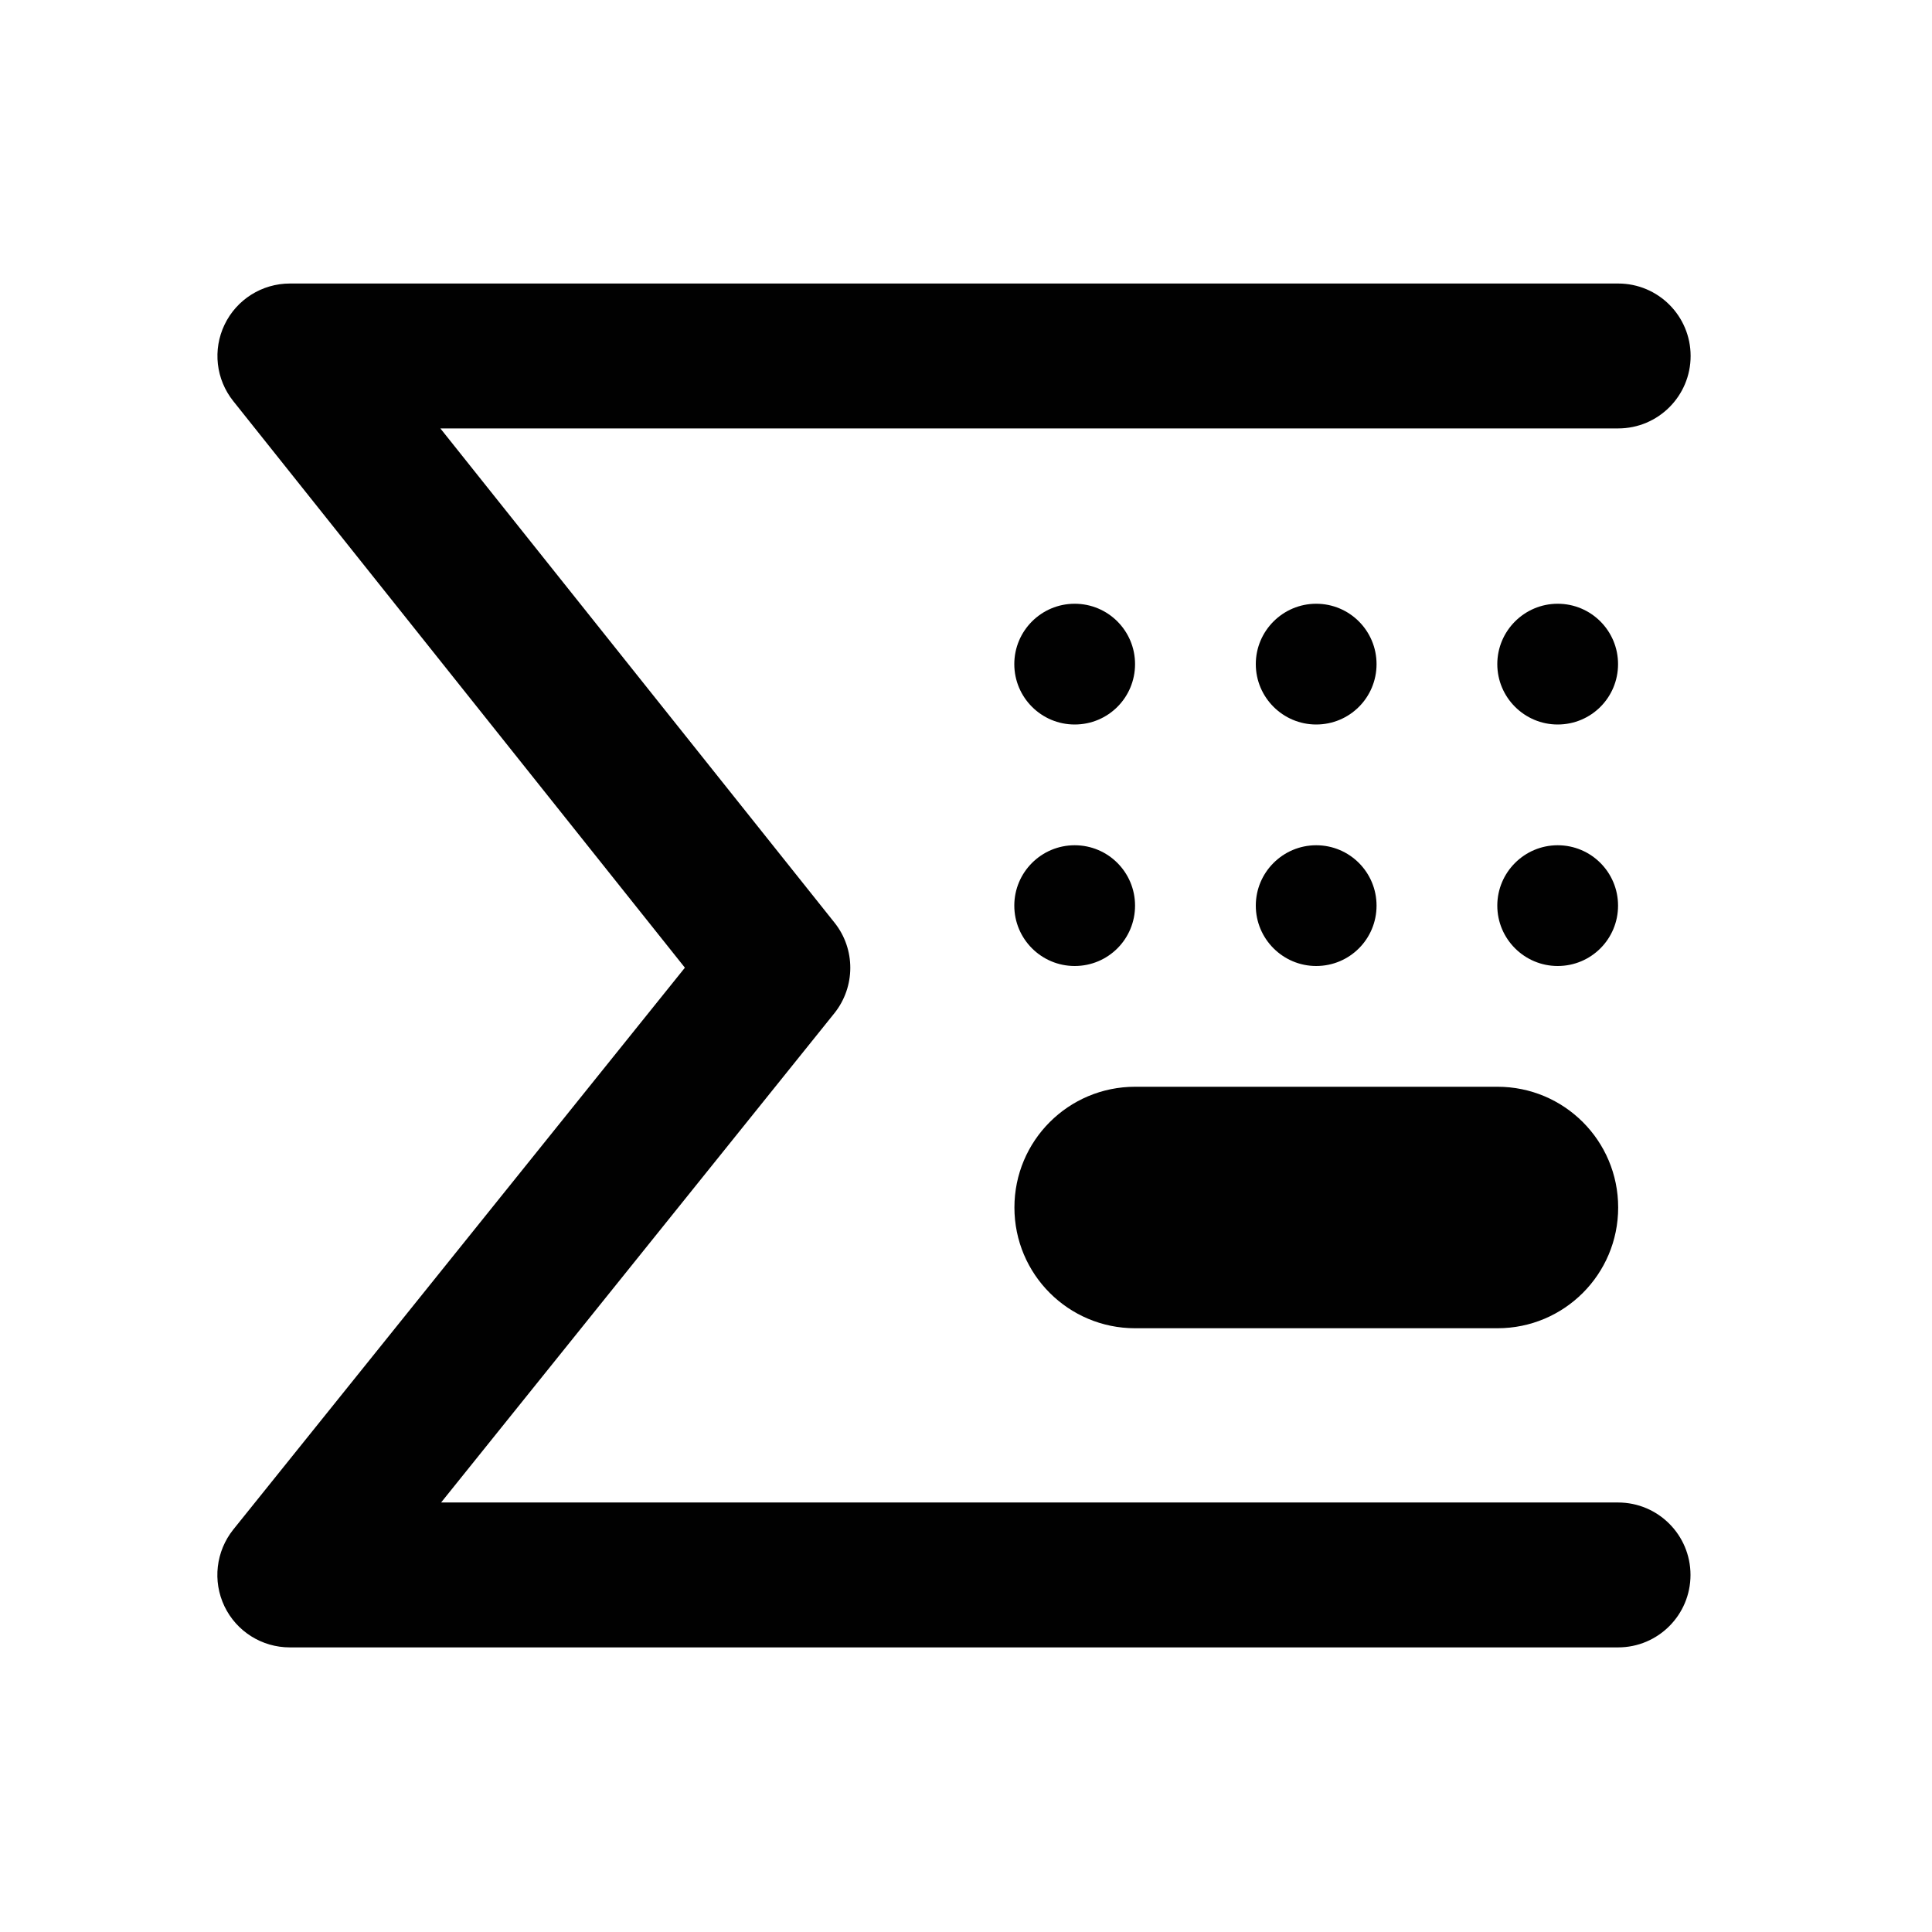 <?xml version="1.0" encoding="utf-8"?>
<!-- Generator: Adobe Illustrator 16.0.0, SVG Export Plug-In . SVG Version: 6.00 Build 0)  -->
<!DOCTYPE svg PUBLIC "-//W3C//DTD SVG 1.1//EN" "http://www.w3.org/Graphics/SVG/1.1/DTD/svg11.dtd">
<svg version="1.1" id="Layer_1" xmlns="http://www.w3.org/2000/svg" xmlns:xlink="http://www.w3.org/1999/xlink" x="0px" y="0px"
	 width="16px" height="16px" viewBox="0 0 16 16" enable-background="new 0 0 16 16" xml:space="preserve">
<path fill="#010101" d="M13.4,13.643h-11c-0.231,0-0.441-0.132-0.541-0.34c-0.1-0.209-0.071-0.456,0.073-0.636l3.74-4.653
	L1.932,3.322C1.788,3.142,1.76,2.896,1.86,2.688s0.31-0.34,0.541-0.34h11c0.332,0,0.6,0.269,0.6,0.6s-0.268,0.6-0.6,0.6H3.647
	l3.264,4.093c0.175,0.219,0.174,0.531-0.001,0.75l-3.257,4.052H13.4c0.332,0,0.6,0.269,0.6,0.6S13.732,13.643,13.4,13.643z M9.4,5.5
	c0-0.276-0.223-0.5-0.5-0.5l0,0c-0.276,0-0.5,0.224-0.5,0.5l0,0c0,0.276,0.224,0.5,0.5,0.5l0,0C9.178,6,9.4,5.776,9.4,5.5L9.4,5.5z
	 M11.4,5.5c0-0.276-0.223-0.5-0.5-0.5l0,0c-0.275,0-0.5,0.224-0.5,0.5l0,0c0,0.276,0.225,0.5,0.5,0.5l0,0
	C11.178,6,11.4,5.776,11.4,5.5L11.4,5.5z M13.4,5.5c0-0.276-0.223-0.5-0.5-0.5l0,0c-0.275,0-0.5,0.224-0.5,0.5l0,0
	c0,0.276,0.225,0.5,0.5,0.5l0,0C13.178,6,13.4,5.776,13.4,5.5L13.4,5.5z M9.4,7.5c0-0.276-0.223-0.5-0.5-0.5l0,0
	c-0.276,0-0.5,0.224-0.5,0.5l0,0c0,0.276,0.224,0.5,0.5,0.5l0,0C9.178,8,9.4,7.776,9.4,7.5L9.4,7.5z M11.4,7.5
	c0-0.276-0.223-0.5-0.5-0.5l0,0c-0.275,0-0.5,0.224-0.5,0.5l0,0c0,0.276,0.225,0.5,0.5,0.5l0,0C11.178,8,11.4,7.776,11.4,7.5
	L11.4,7.5z M13.4,7.5c0-0.276-0.223-0.5-0.5-0.5l0,0c-0.275,0-0.5,0.224-0.5,0.5l0,0c0,0.276,0.225,0.5,0.5,0.5l0,0
	C13.178,8,13.4,7.776,13.4,7.5L13.4,7.5z M8.401,10c0,0.553,0.447,1,1,1h3c0.553,0,1-0.447,1-1l0,0c0-0.553-0.447-1-1-1h-3
	C8.848,9,8.401,9.447,8.401,10L8.401,10z"/>
</svg>
